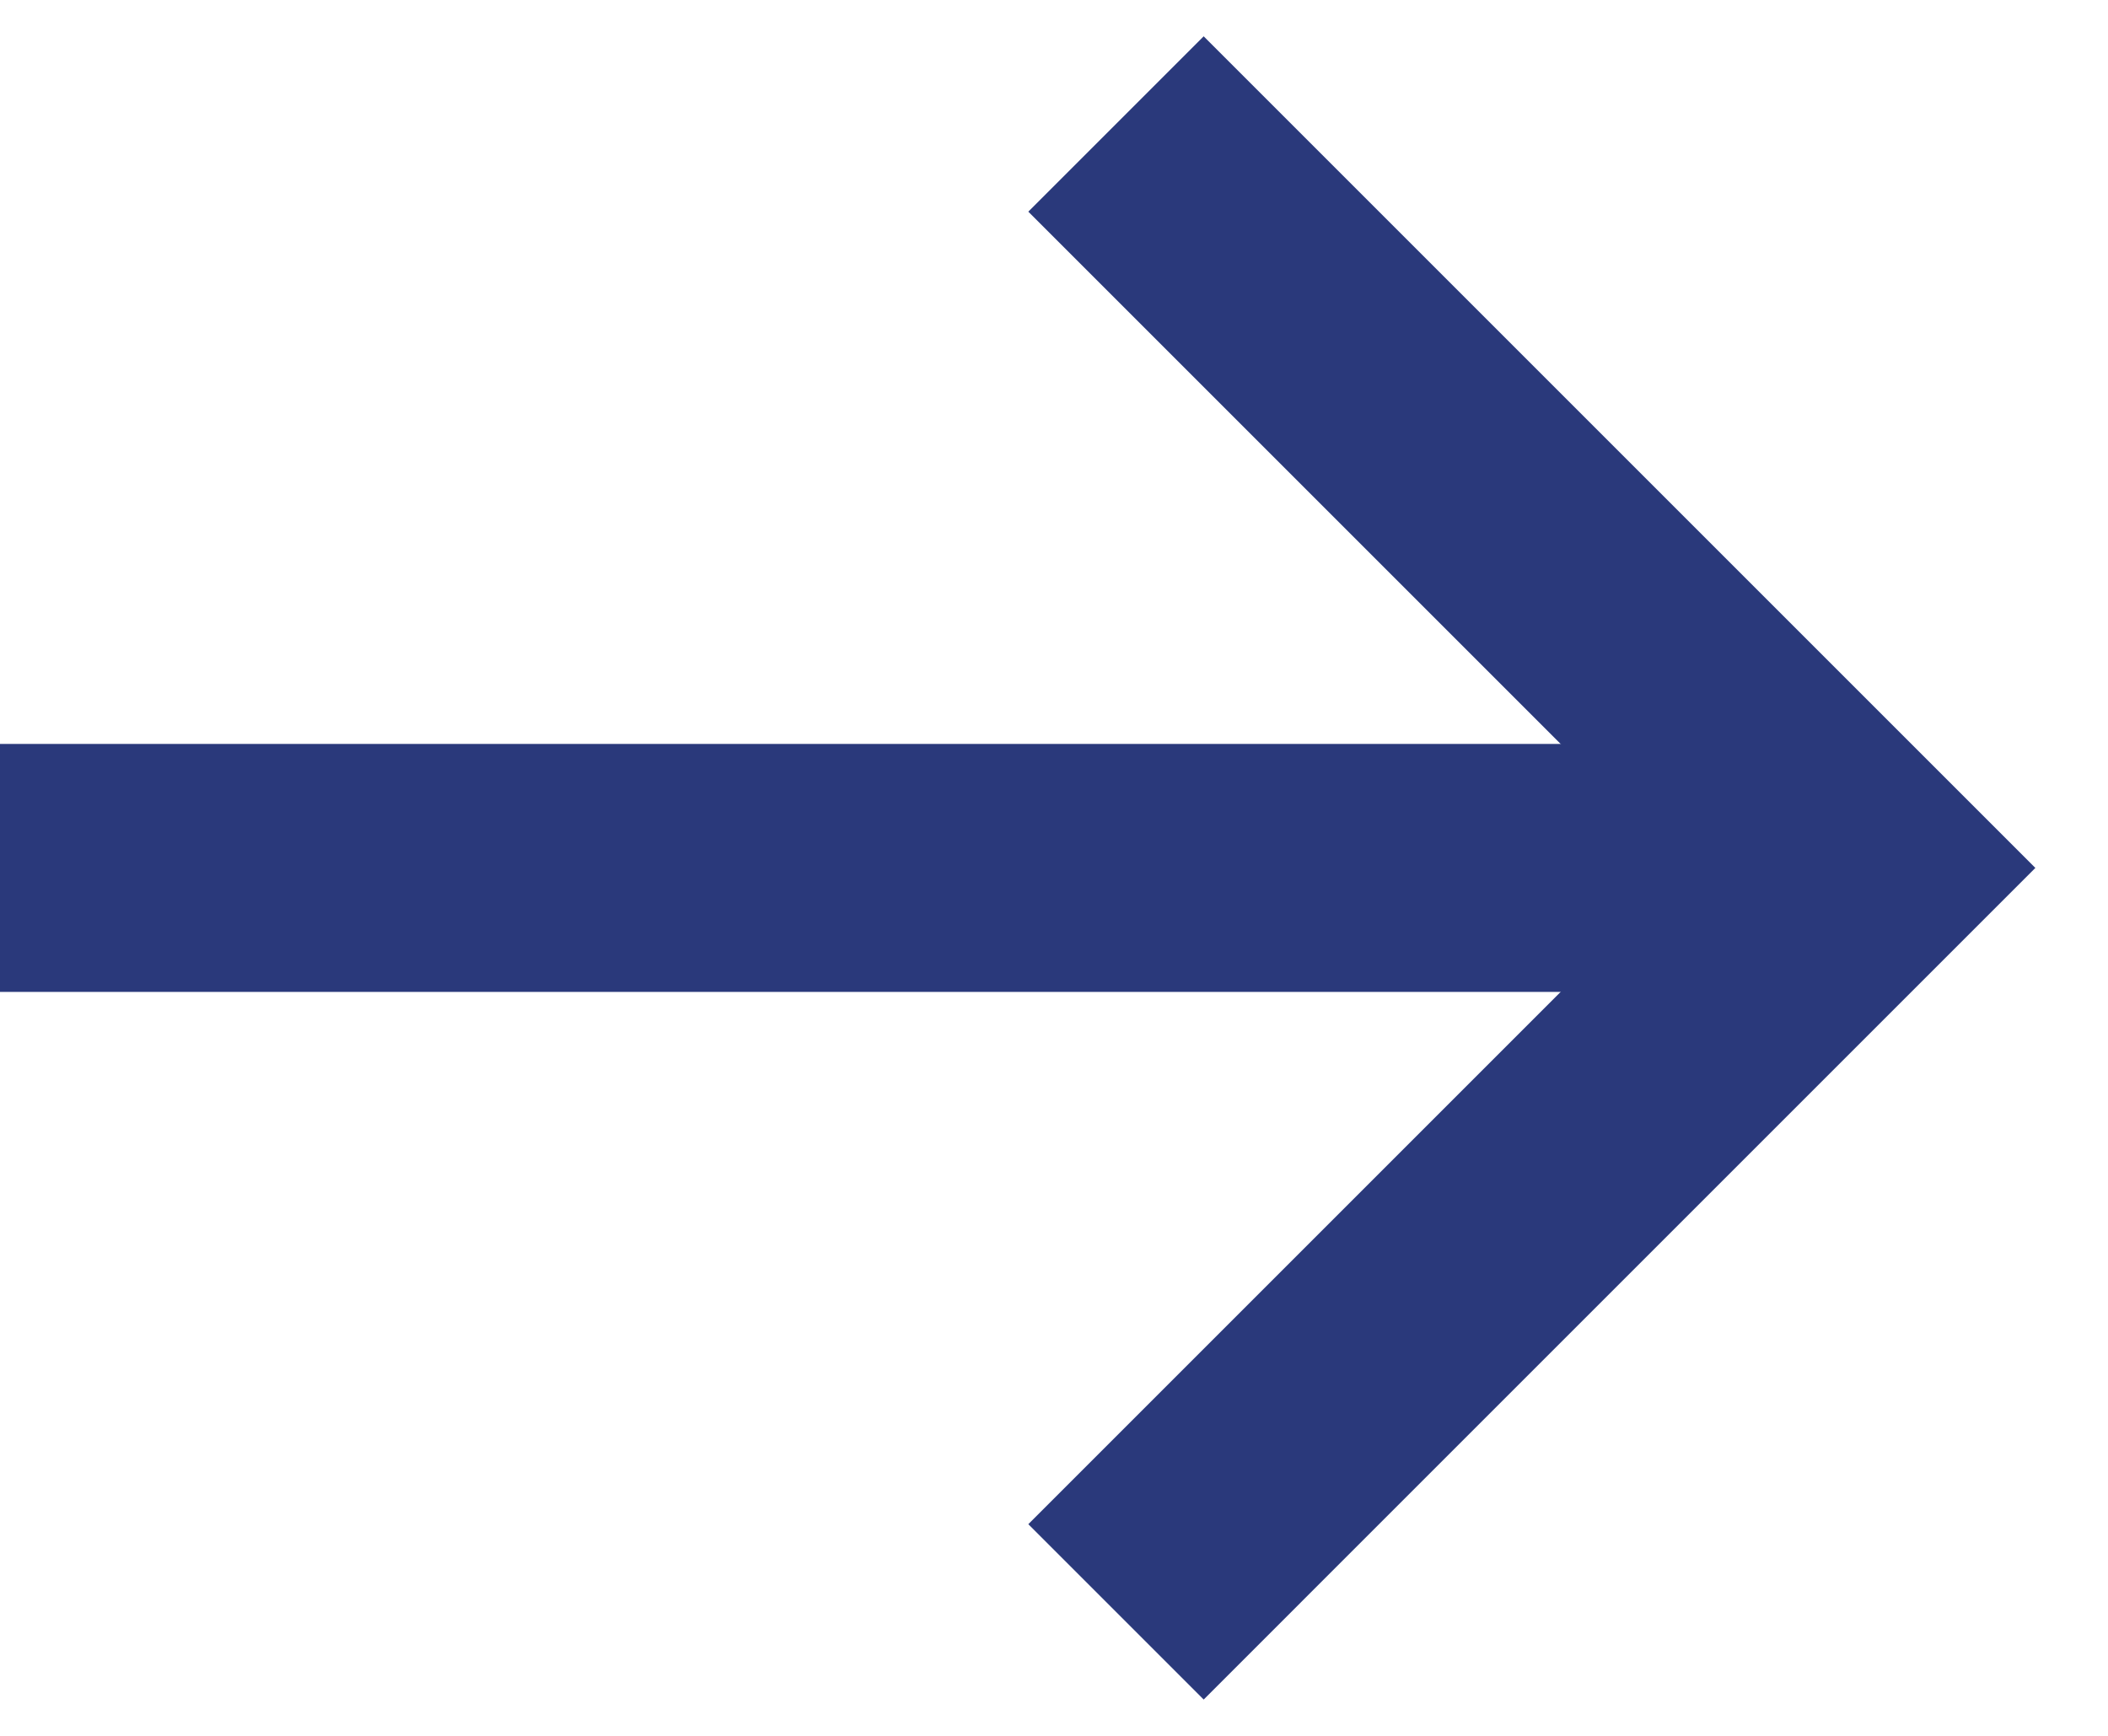 <svg fill="none" xmlns="http://www.w3.org/2000/svg" width="17" height="14" viewBox="0 0 17 14">
  <path d="M0 7H15" stroke="#2a397b" stroke-width="2"/>
  <path d="M9 1L15 7L9 13" stroke="#2a397b" stroke-width="2"/>
</svg>
